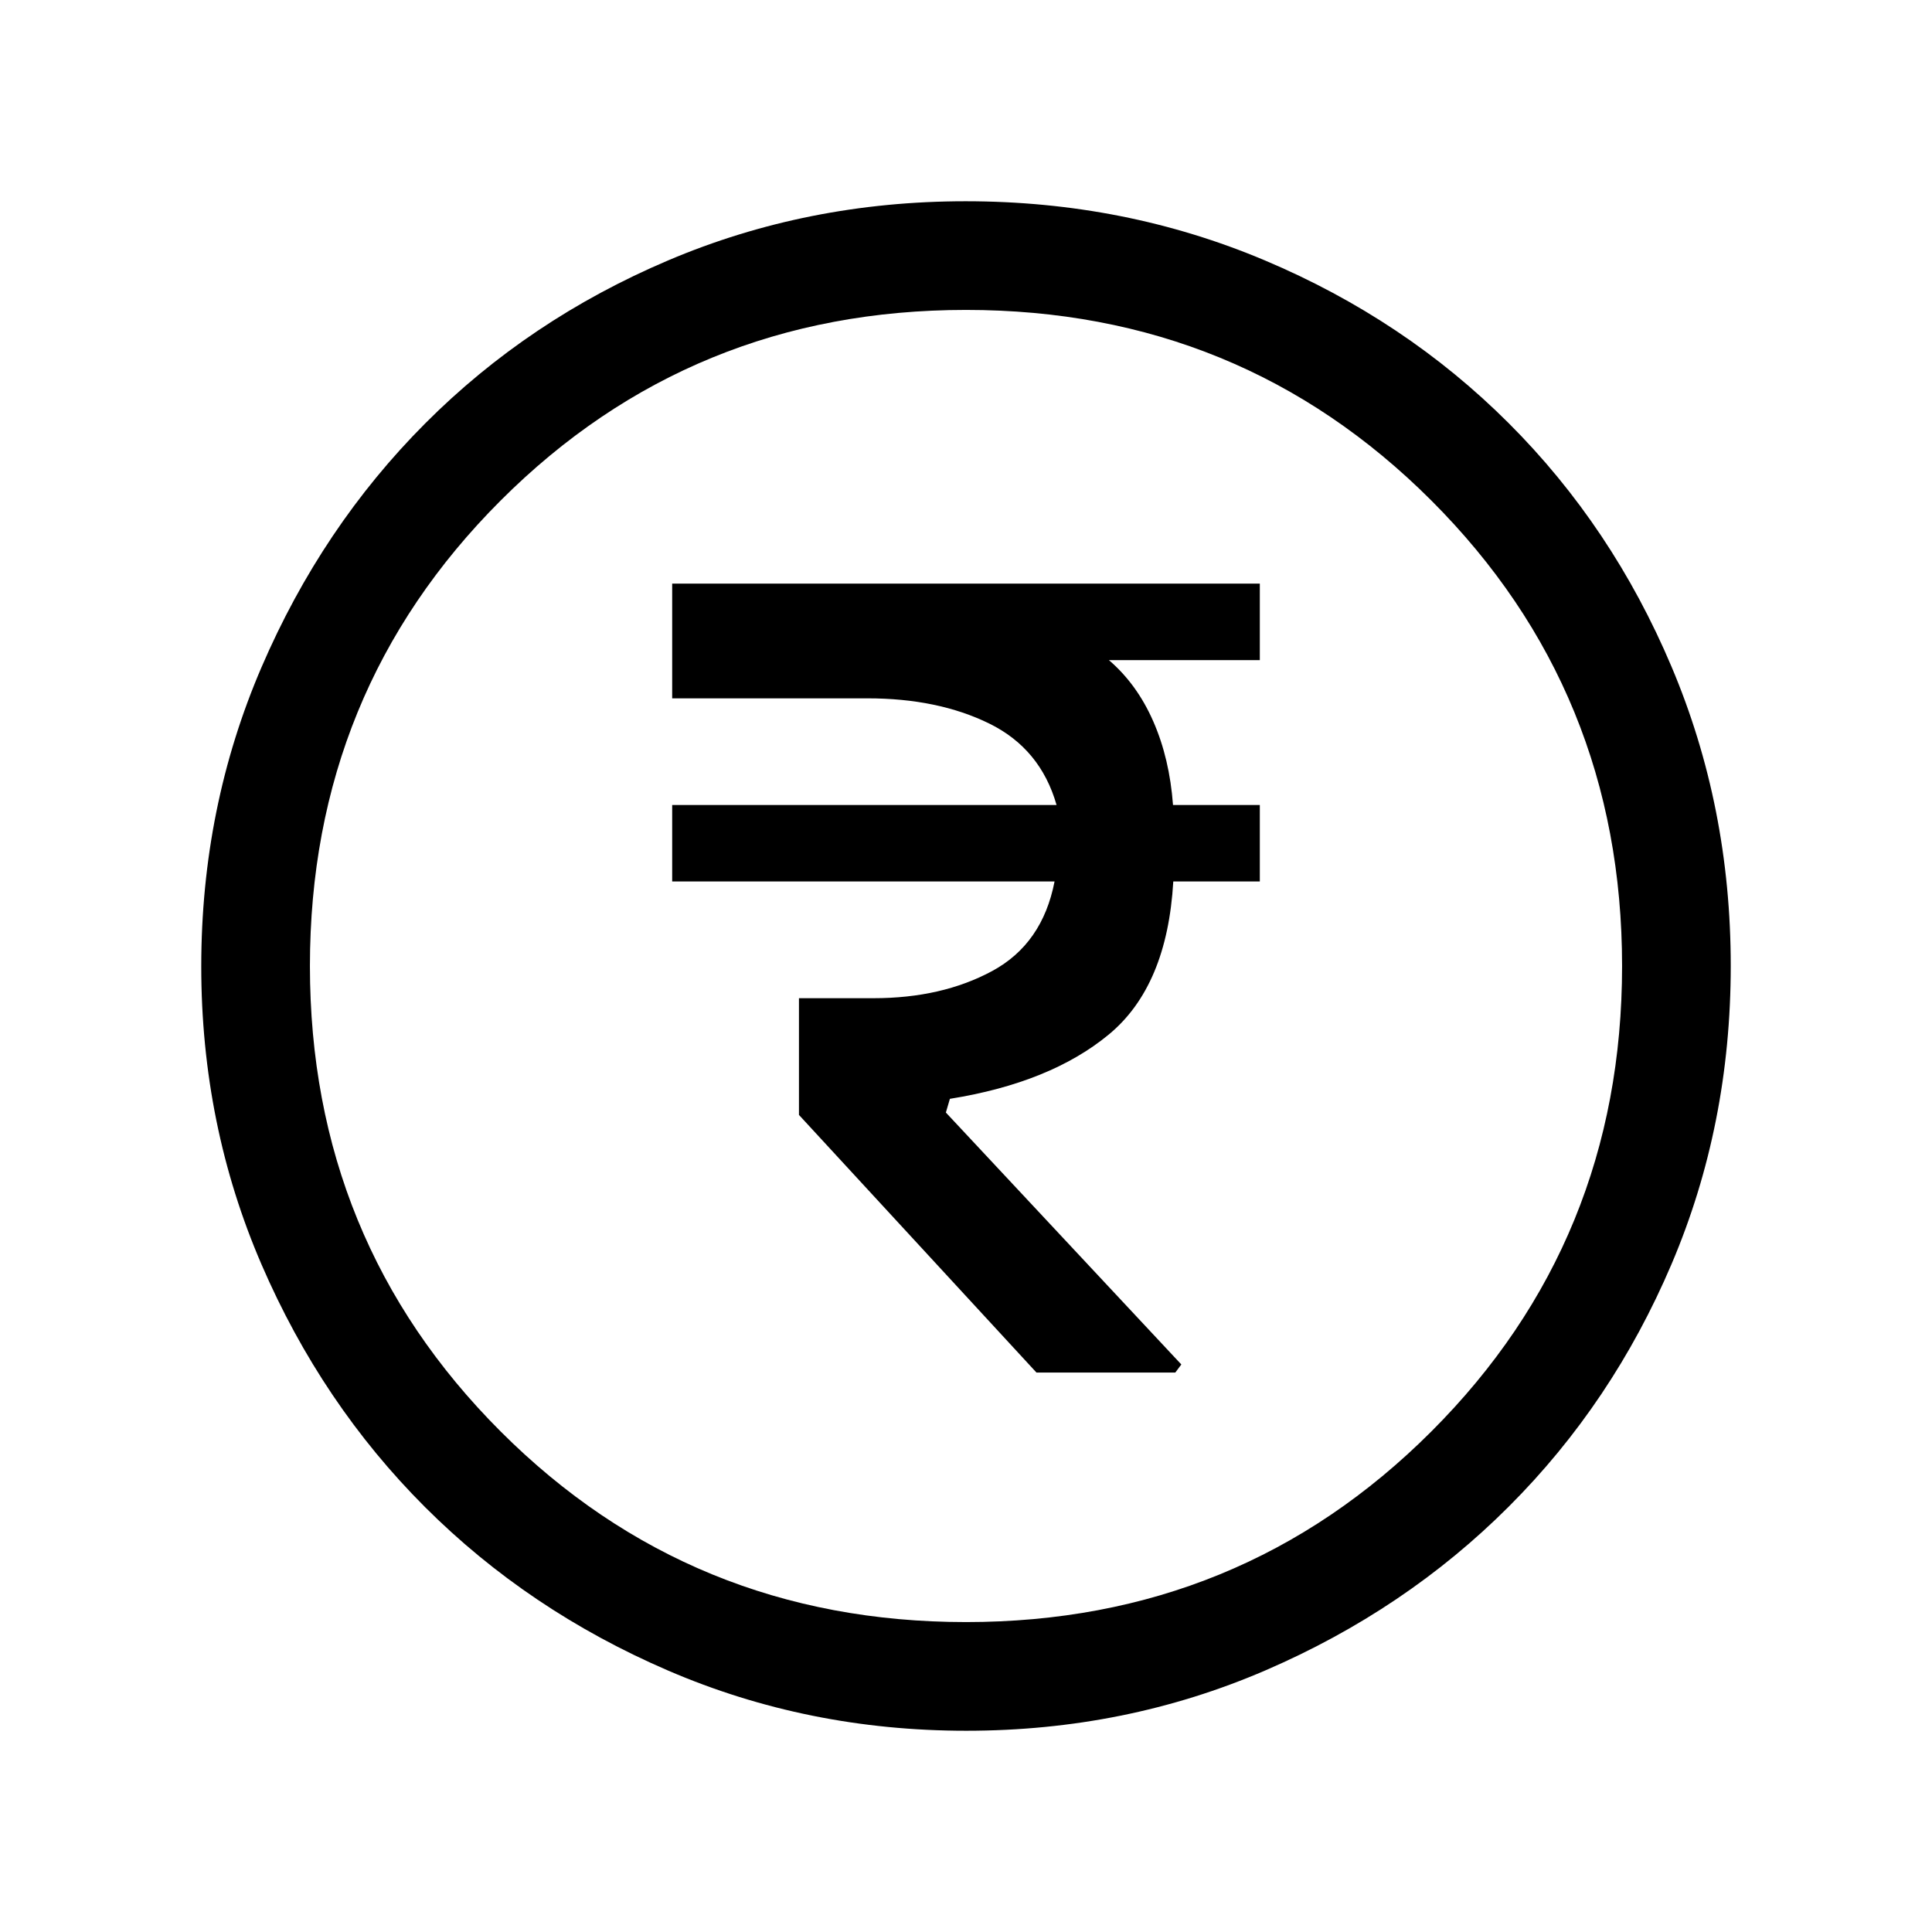 <svg xmlns="http://www.w3.org/2000/svg" height="24" viewBox="0 -960 960 960" width="24"><path d="M515-278h69l3-4-117-125.19 2-6.81q50-8 79-32t32-76h43v-38h-43.14q-1.69-23-9.78-41.5Q565-620 551-632h75v-38H334v57h97q35 0 60.5 12.5T525-560H334v38h190q-6 31-31 44.5T434-464h-37v58l118 128Zm-34.83 178q-78.81 0-148.21-29.91T211.23-211.1q-51.34-51.28-81.28-120.59Q100-401.01 100-479.83q0-79.07 29.97-148.69t81.35-121.13q51.38-51.5 120.59-80.92Q401.13-860 479.83-860q79.06 0 148.67 29.39 69.62 29.39 121.13 80.85 51.52 51.46 80.94 121.02Q860-559.18 860-480.09t-29.39 148.15q-29.39 69.06-80.84 120.49-51.44 51.44-120.98 81.45-69.55 30-148.62 30Zm-.17-54q136.51 0 231.26-94.74Q806-343.49 806-480t-94.74-231.26Q616.51-806 480-806t-231.26 94.74Q154-616.51 154-480t94.74 231.26Q343.49-154 480-154Zm0-326Z"/></svg>